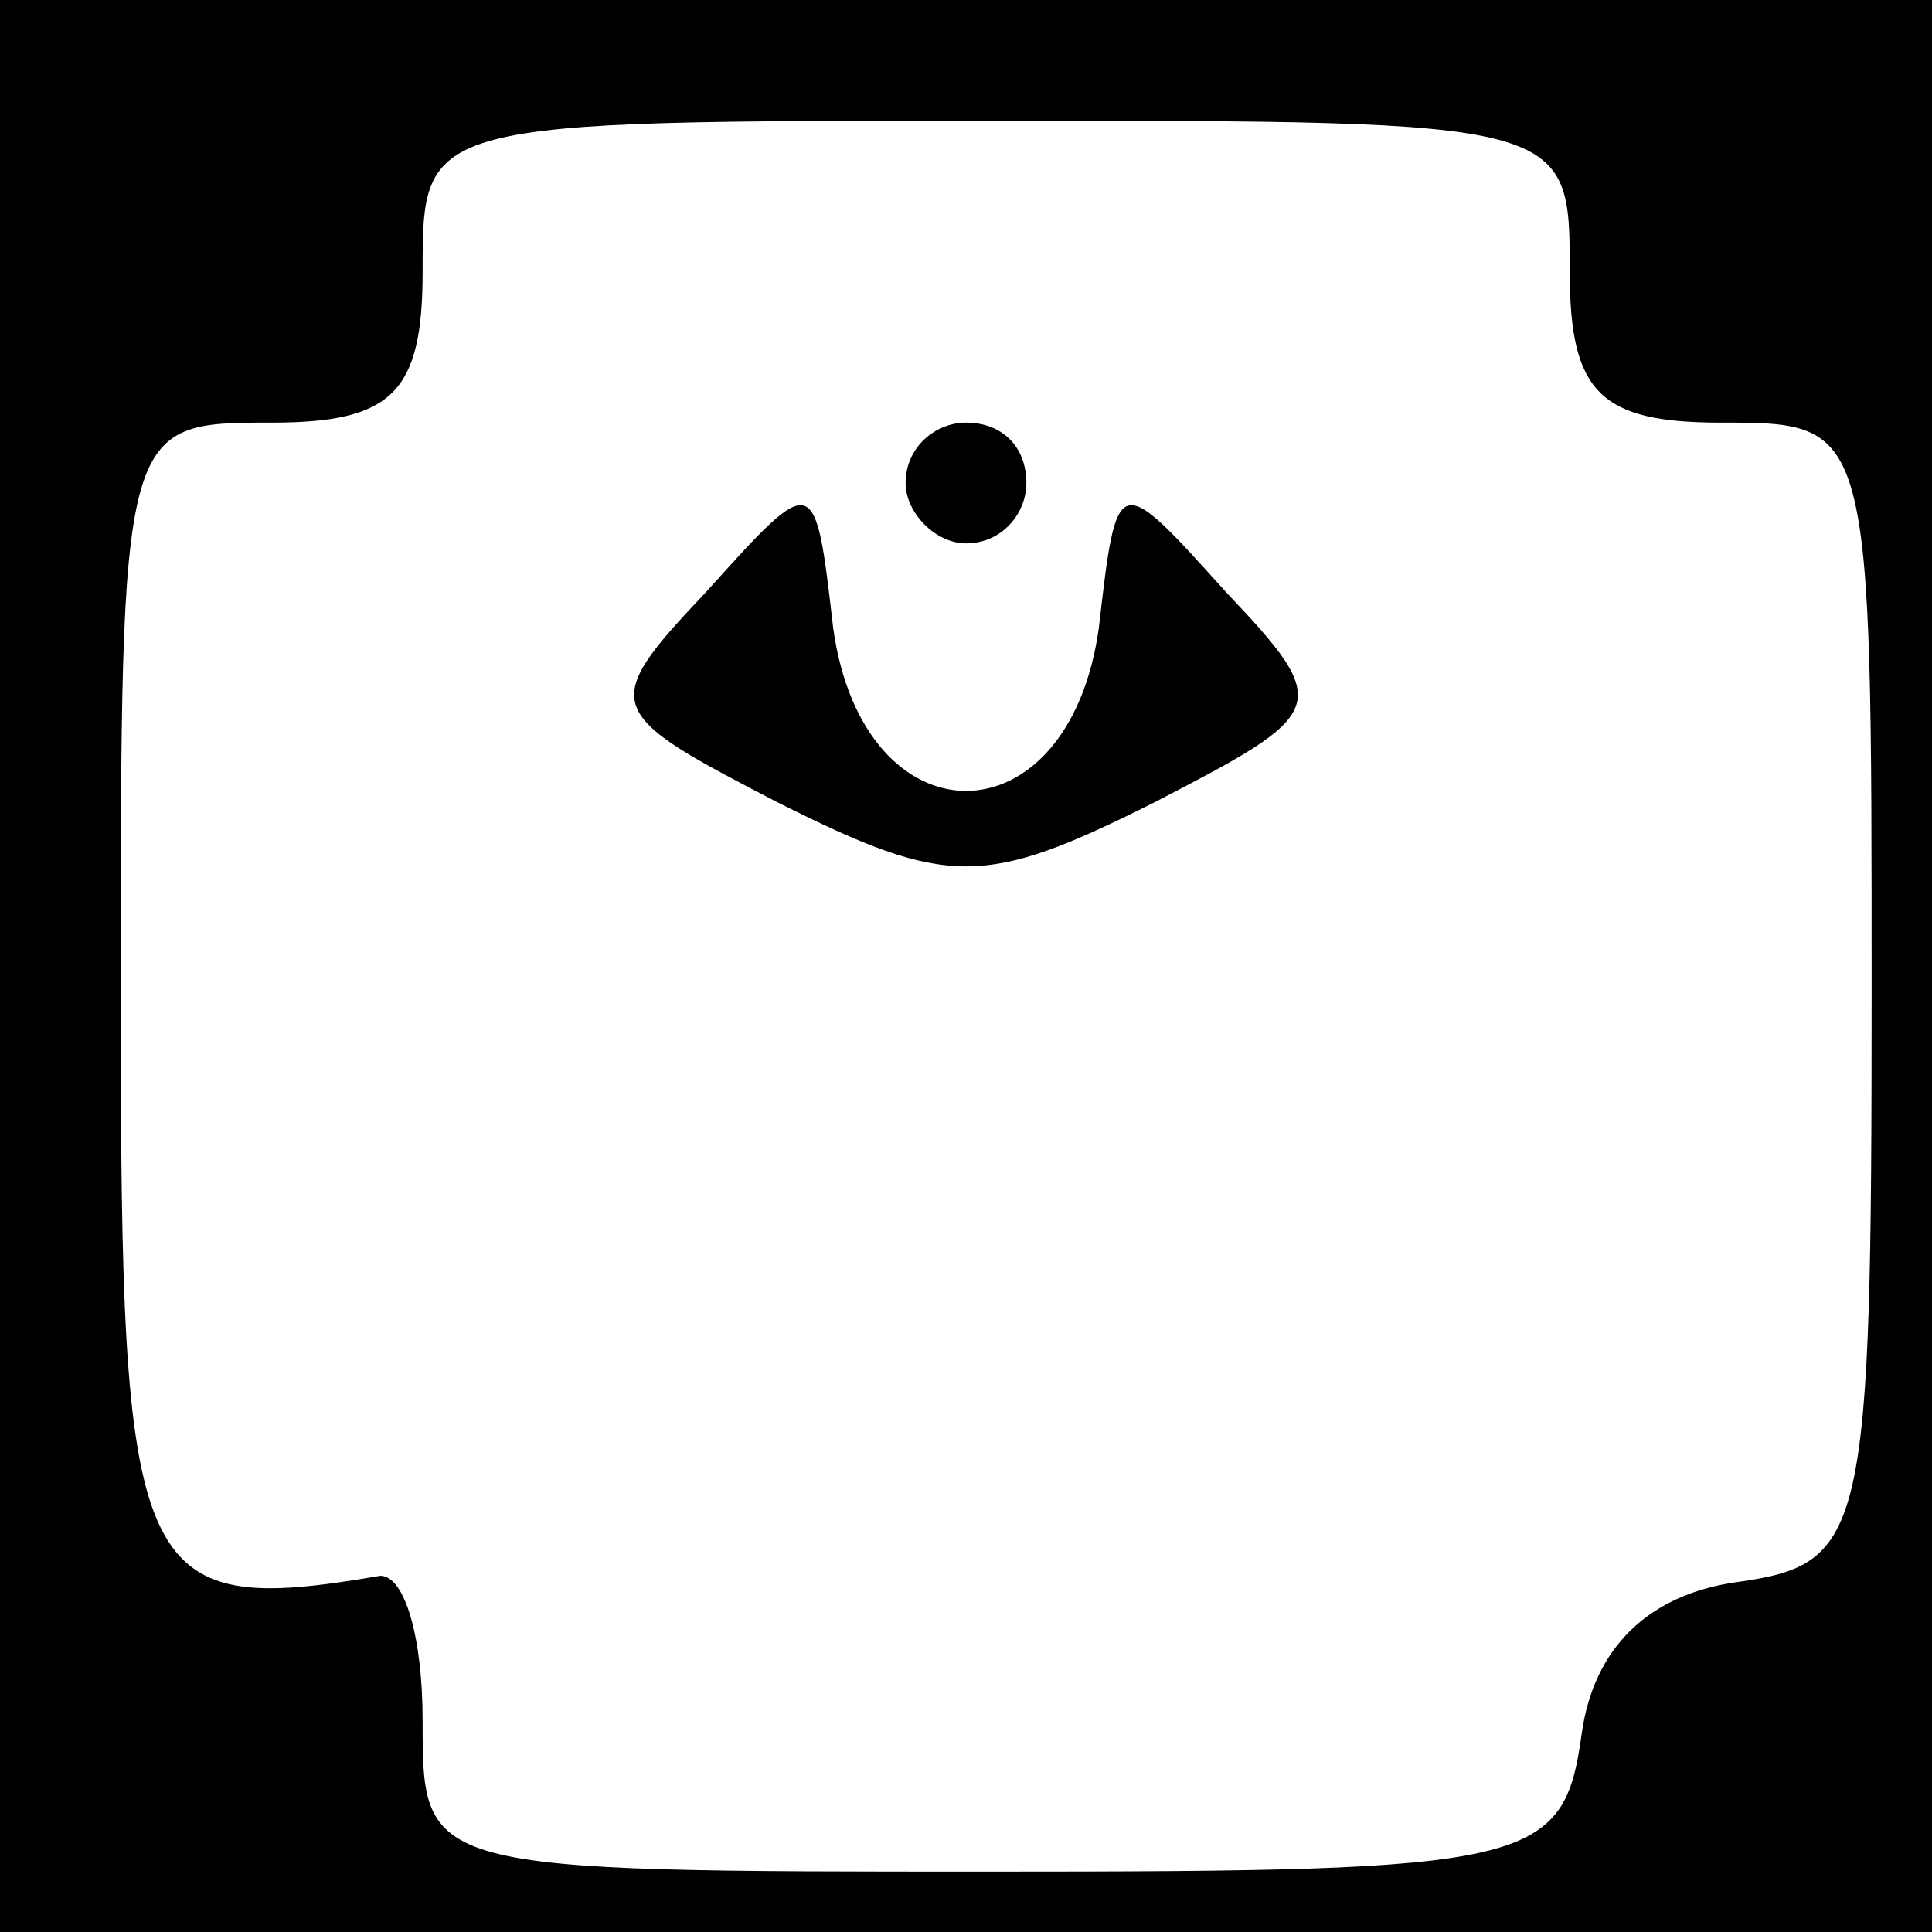 <?xml version="1.0" standalone="no"?>
<!DOCTYPE svg PUBLIC "-//W3C//DTD SVG 20010904//EN"
 "http://www.w3.org/TR/2001/REC-SVG-20010904/DTD/svg10.dtd">
<svg version="1.0" xmlns="http://www.w3.org/2000/svg"
 width="32pt" height="32pt" viewBox="0 0 32 32"
 preserveAspectRatio="xMidYMid meet">
<rect x="0" y="0" width="32" height="32" fill="#808080" stroke="none"/>
<g transform="translate(0,32) scale(0.1,-0.1)"
fill="#000000" stroke="none">
<path fill="#000000" stroke="none" d="M0 160 l0 -160 160 0 160 0 0 160 0
160 -160 0 -160 0 0 -160z"/>
<path fill="#ffffff" stroke="none" d="M260 275 c0 -20 5 -25 25 -25 25 0 25
0 25 -94 0 -90 -1 -95 -22 -98 -15 -2 -24 -11 -26 -25 -3 -22 -8 -23 -98 -23
-94 0 -94 0 -94 25 0 14 -3 24 -7 24 -41 -7 -43 -1 -43 96 0 95 0 95 25 95 20
0 25 5 25 25 0 25 0 25 95 25 95 0 95 0 95 -25z"/>
<path fill="#000000" stroke="none" d="M150 240 c0 -5 5 -10 10 -10 6 0 10 5
10 10 0 6 -4 10 -10 10 -5 0 -10 -4 -10 -10z"/>
<path fill="#000000" stroke="none" d="M117 222 c-18 -19 -17 -20 12 -35 28
-14 34 -14 62 0 29 15 30 16 12 35 -18 20 -18 20 -21 -6 -5 -36 -39 -36 -44 0
-3 26 -3 26 -21 6z"/>
</g>
</svg>
